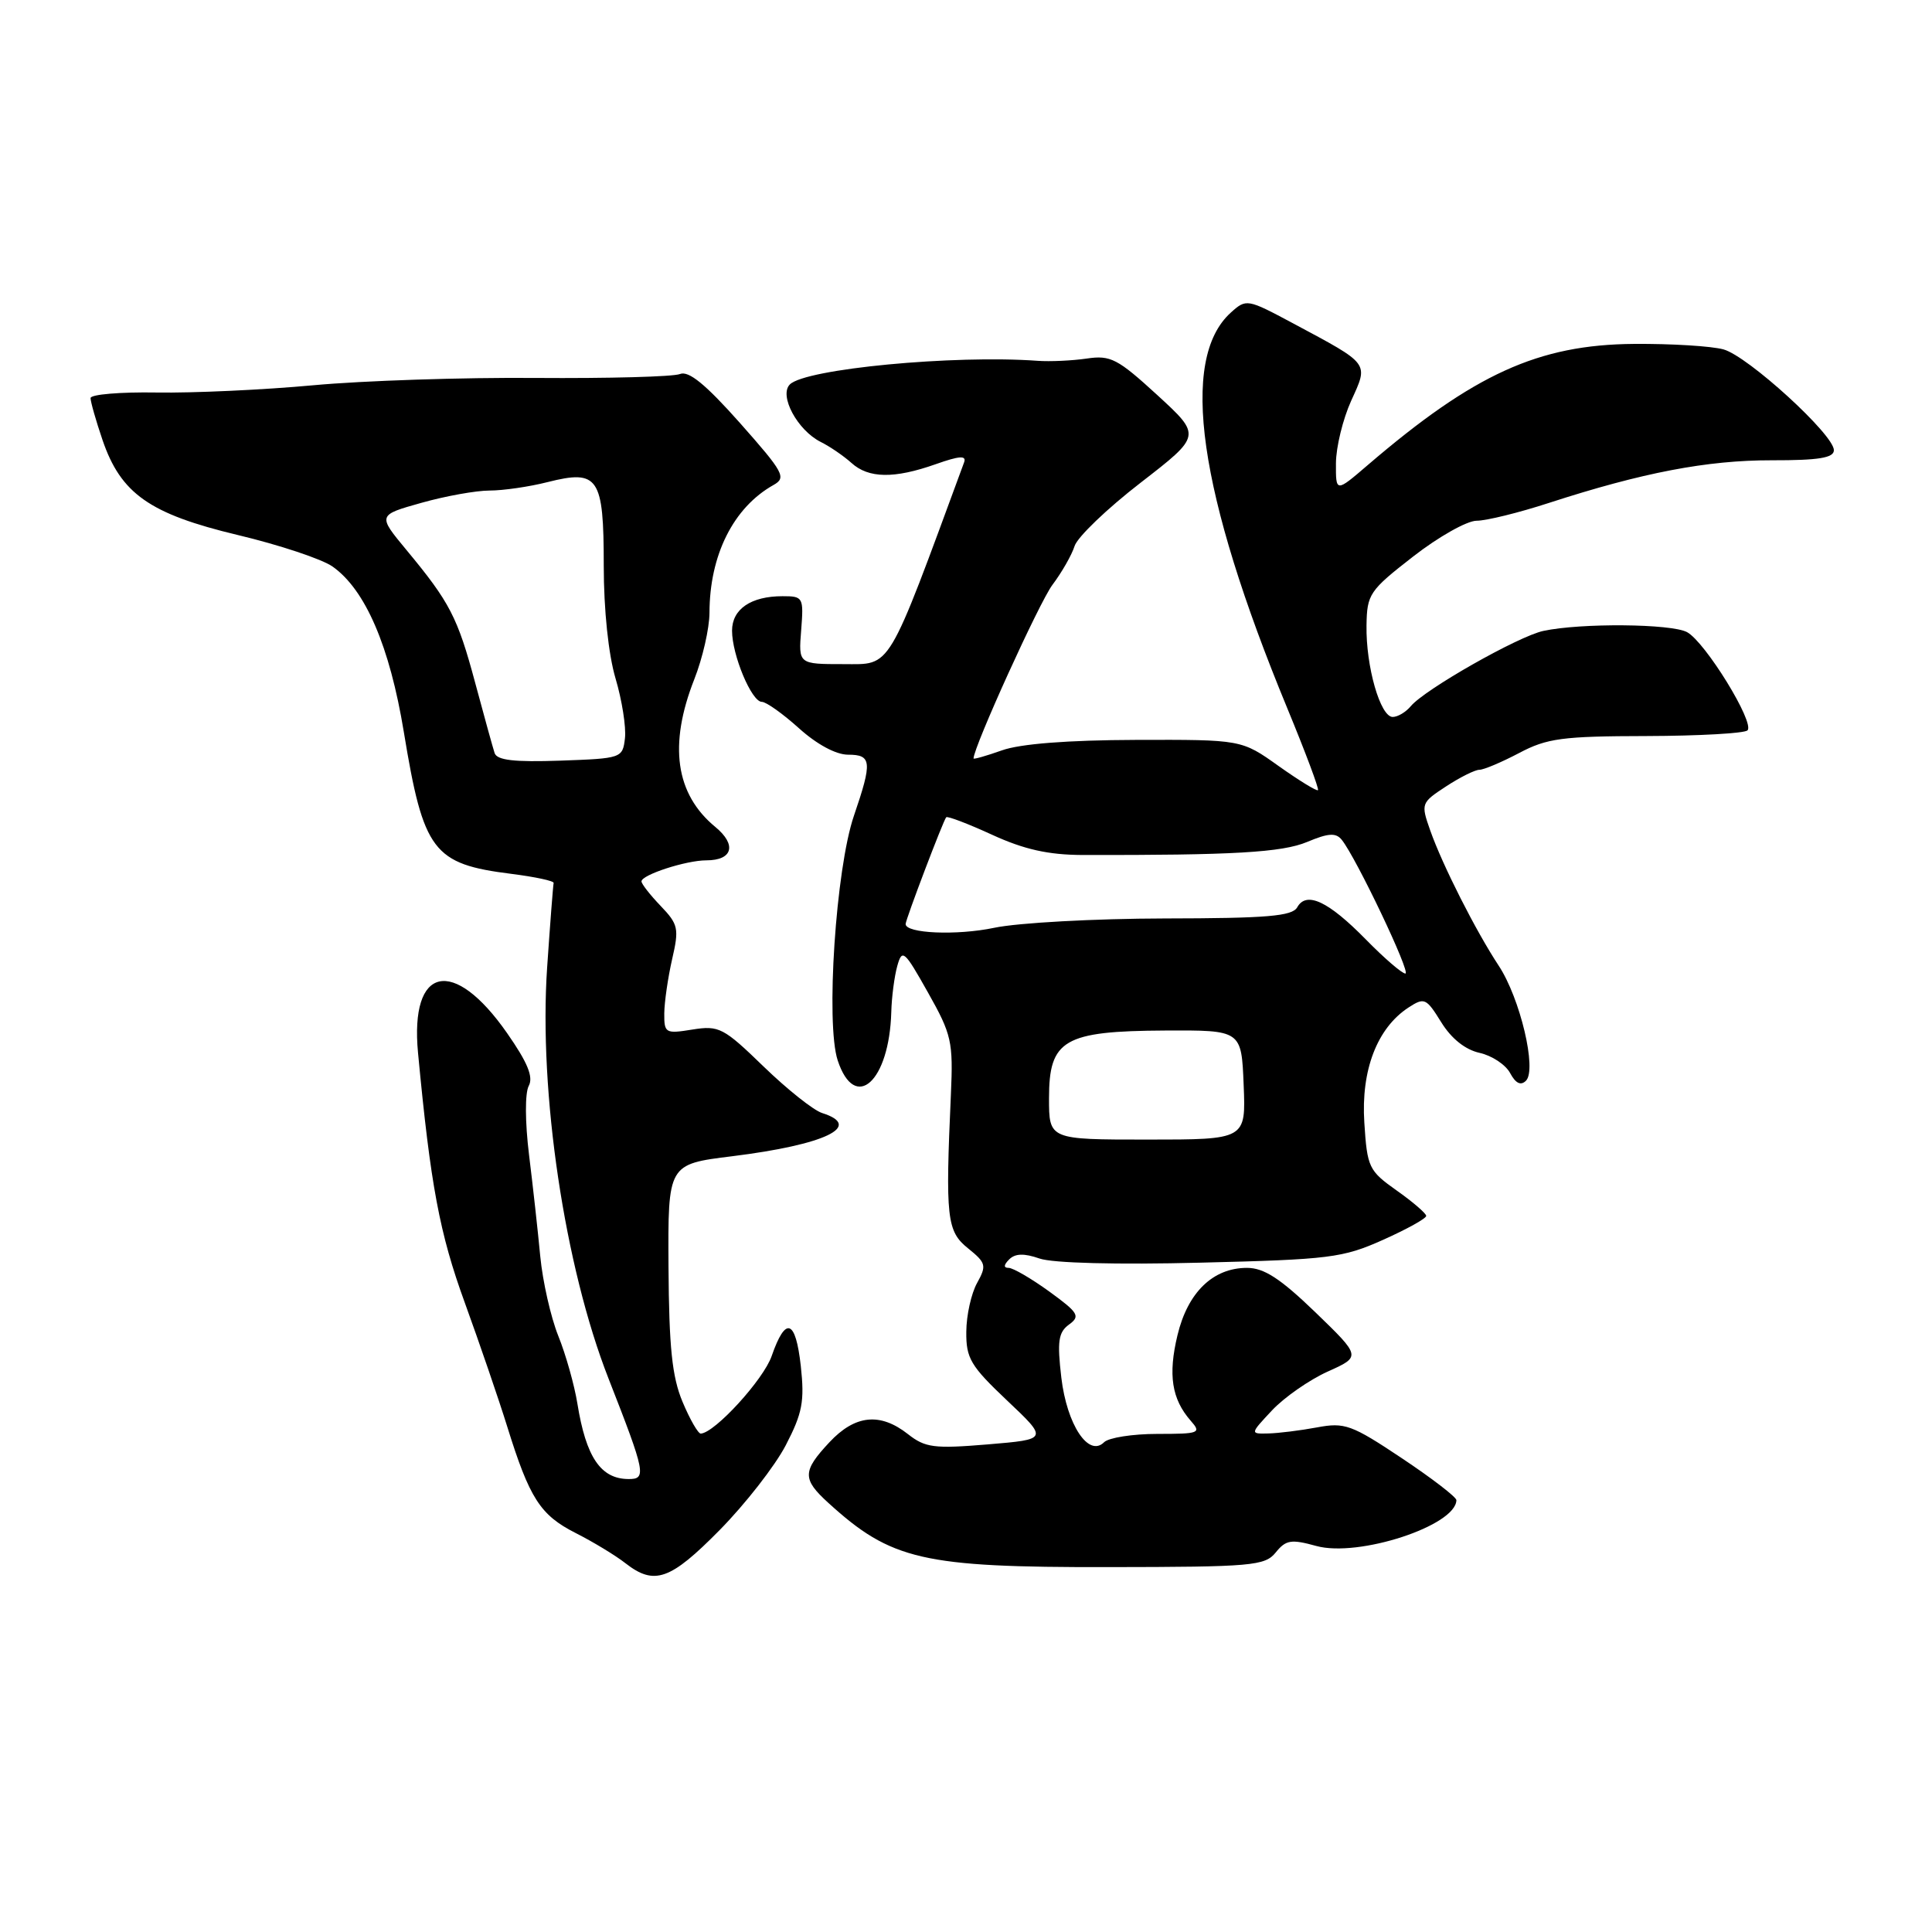 <?xml version="1.0" encoding="UTF-8" standalone="no"?>
<!DOCTYPE svg PUBLIC "-//W3C//DTD SVG 1.1//EN" "http://www.w3.org/Graphics/SVG/1.1/DTD/svg11.dtd" >
<svg xmlns="http://www.w3.org/2000/svg" xmlns:xlink="http://www.w3.org/1999/xlink" version="1.1" viewBox="0 0 256 256">
 <g >
 <path fill="currentColor"
d=" M 95.35 202.75 C 98.74 199.31 102.69 194.25 104.12 191.50 C 106.33 187.24 106.62 185.69 106.11 181.00 C 105.42 174.81 104.10 174.36 102.25 179.68 C 101.18 182.79 94.74 189.84 92.86 189.96 C 92.51 189.98 91.42 188.09 90.44 185.75 C 89.05 182.43 88.65 178.53 88.58 167.88 C 88.50 154.26 88.50 154.26 97.00 153.21 C 109.35 151.68 114.45 149.23 108.93 147.48 C 107.79 147.12 104.31 144.35 101.18 141.32 C 95.87 136.17 95.27 135.86 91.75 136.42 C 88.17 137.00 88.00 136.90 88.02 134.26 C 88.04 132.74 88.51 129.52 89.06 127.10 C 90.00 123.04 89.88 122.48 87.54 120.04 C 86.14 118.58 85.00 117.12 85.00 116.79 C 85.00 115.92 90.91 114.00 93.59 114.00 C 97.09 114.00 97.65 111.94 94.79 109.58 C 89.50 105.23 88.57 98.71 92.00 90.00 C 93.10 87.21 94.00 83.26 94.01 81.21 C 94.02 73.55 97.18 67.24 102.50 64.26 C 104.23 63.29 103.85 62.60 98.05 56.05 C 93.49 50.92 91.25 49.09 90.10 49.56 C 89.22 49.92 80.62 50.15 71.00 50.08 C 61.38 50.00 48.10 50.44 41.50 51.05 C 34.90 51.66 25.56 52.09 20.75 52.01 C 15.94 51.93 12.00 52.26 12.00 52.75 C 12.00 53.24 12.71 55.74 13.58 58.29 C 16.01 65.42 19.83 68.10 31.50 70.89 C 37.00 72.20 42.65 74.08 44.05 75.06 C 48.41 78.12 51.64 85.62 53.51 97.00 C 56.11 112.82 57.38 114.49 67.75 115.79 C 70.91 116.19 73.44 116.73 73.36 117.00 C 73.29 117.28 72.90 122.30 72.50 128.17 C 71.37 144.73 74.81 167.81 80.63 182.66 C 85.55 195.22 85.70 196.01 83.25 195.98 C 79.59 195.95 77.65 193.07 76.51 186.00 C 76.11 183.53 74.97 179.47 73.97 177.00 C 72.98 174.53 71.91 169.80 71.59 166.50 C 71.28 163.20 70.61 157.13 70.10 153.02 C 69.57 148.69 69.55 144.84 70.06 143.89 C 70.70 142.70 69.91 140.79 67.19 136.89 C 60.08 126.70 54.30 127.98 55.39 139.50 C 57.05 157.07 58.24 163.42 61.59 172.62 C 63.56 178.05 66.09 185.43 67.20 189.00 C 70.17 198.55 71.58 200.75 76.27 203.13 C 78.60 204.31 81.57 206.11 82.88 207.14 C 86.71 210.12 88.81 209.38 95.35 202.75 Z  M 169.04 205.71 C 170.39 204.04 171.08 203.93 174.42 204.85 C 180.00 206.39 192.91 202.17 192.98 198.78 C 192.99 198.38 189.74 195.88 185.75 193.22 C 179.08 188.77 178.18 188.45 174.50 189.14 C 172.30 189.55 169.40 189.91 168.06 189.94 C 165.63 190.00 165.63 190.00 168.56 186.87 C 170.18 185.15 173.49 182.84 175.93 181.74 C 180.36 179.75 180.36 179.75 174.28 173.87 C 169.64 169.40 167.49 168.00 165.23 168.00 C 160.73 168.00 157.38 171.24 156.02 176.93 C 154.76 182.17 155.26 185.38 157.77 188.25 C 159.22 189.89 158.95 190.00 153.35 190.00 C 150.08 190.00 146.91 190.50 146.30 191.10 C 144.25 193.15 141.37 188.80 140.63 182.53 C 140.07 177.73 140.24 176.54 141.65 175.51 C 143.18 174.40 142.91 173.95 139.03 171.13 C 136.65 169.41 134.23 168.00 133.65 168.00 C 132.96 168.00 132.99 167.61 133.72 166.88 C 134.52 166.08 135.70 166.05 137.74 166.76 C 139.48 167.37 148.00 167.59 159.07 167.31 C 176.17 166.89 177.92 166.68 183.25 164.29 C 186.41 162.88 188.99 161.45 188.98 161.11 C 188.97 160.78 187.21 159.26 185.07 157.75 C 181.37 155.13 181.16 154.70 180.78 148.75 C 180.33 141.81 182.47 136.23 186.62 133.51 C 188.74 132.13 188.98 132.24 190.97 135.45 C 192.31 137.62 194.15 139.09 196.05 139.51 C 197.68 139.87 199.50 141.07 200.10 142.19 C 200.83 143.55 201.51 143.89 202.20 143.20 C 203.67 141.73 201.43 132.26 198.58 127.95 C 195.56 123.37 191.13 114.63 189.51 110.03 C 188.26 106.48 188.30 106.37 191.60 104.21 C 193.46 102.99 195.45 102.00 196.03 102.00 C 196.61 102.00 198.97 101.00 201.29 99.78 C 204.99 97.82 207.03 97.55 218.16 97.53 C 225.13 97.51 231.15 97.17 231.55 96.78 C 232.55 95.78 225.96 85.07 223.54 83.76 C 221.45 82.64 209.49 82.53 204.50 83.60 C 201.18 84.31 188.78 91.35 186.93 93.58 C 186.28 94.36 185.21 95.00 184.54 95.00 C 182.90 95.00 180.98 88.31 181.07 82.88 C 181.13 78.73 181.45 78.25 187.24 73.75 C 190.59 71.14 194.38 69.00 195.66 69.00 C 196.94 69.00 201.25 67.94 205.24 66.64 C 217.63 62.62 226.18 60.98 234.75 60.99 C 241.01 61.00 243.00 60.67 243.00 59.65 C 243.00 57.59 231.63 47.21 228.38 46.30 C 226.80 45.86 221.45 45.53 216.50 45.57 C 203.84 45.67 195.32 49.55 181.25 61.61 C 177.00 65.26 177.00 65.26 177.02 61.38 C 177.03 59.25 177.94 55.53 179.03 53.12 C 181.35 48.01 181.60 48.34 171.33 42.84 C 165.25 39.59 165.14 39.57 163.08 41.43 C 156.25 47.61 158.78 65.31 170.57 93.84 C 172.97 99.65 174.80 104.53 174.64 104.70 C 174.47 104.86 172.13 103.42 169.42 101.50 C 164.51 98.00 164.51 98.00 150.50 98.04 C 141.45 98.07 135.17 98.56 132.75 99.43 C 130.69 100.16 129.00 100.64 129.00 100.50 C 129.00 98.99 137.73 79.78 139.45 77.50 C 140.69 75.85 142.02 73.53 142.39 72.35 C 142.77 71.16 146.70 67.39 151.14 63.96 C 159.20 57.72 159.20 57.72 153.35 52.35 C 148.09 47.53 147.15 47.04 144.00 47.51 C 142.07 47.79 139.15 47.93 137.50 47.81 C 126.37 47.00 106.73 48.87 104.66 50.94 C 103.19 52.41 105.66 57.02 108.77 58.57 C 109.99 59.18 111.81 60.43 112.82 61.34 C 115.09 63.40 118.48 63.45 123.98 61.51 C 127.14 60.39 128.09 60.33 127.75 61.26 C 117.44 89.25 118.19 88.00 111.77 88.00 C 105.80 88.00 105.80 88.00 106.16 83.50 C 106.50 79.14 106.42 79.00 103.69 79.00 C 99.51 79.00 97.00 80.71 97.00 83.57 C 97.00 86.80 99.59 93.00 100.95 93.00 C 101.52 93.00 103.74 94.58 105.87 96.50 C 108.23 98.63 110.77 100.00 112.37 100.00 C 115.51 100.00 115.60 100.93 113.15 108.09 C 110.75 115.09 109.39 135.62 111.00 140.51 C 113.29 147.44 117.84 143.32 118.10 134.10 C 118.15 132.12 118.51 129.38 118.89 128.01 C 119.54 125.68 119.82 125.92 122.96 131.51 C 126.10 137.08 126.31 138.02 126.00 145.00 C 125.26 161.38 125.45 163.15 128.27 165.41 C 130.66 167.34 130.75 167.69 129.47 170.00 C 128.70 171.38 128.05 174.28 128.04 176.46 C 128.00 179.98 128.61 181.00 133.44 185.57 C 138.89 190.72 138.89 190.72 130.89 191.39 C 123.77 191.98 122.60 191.83 120.31 190.03 C 116.62 187.13 113.30 187.47 109.90 191.11 C 106.31 194.95 106.29 195.98 109.75 199.13 C 118.09 206.73 122.25 207.69 146.82 207.65 C 165.96 207.63 167.60 207.48 169.04 205.71 Z  M 65.54 99.79 C 65.31 99.08 64.15 94.90 62.97 90.50 C 60.63 81.78 59.61 79.81 53.86 72.88 C 50.03 68.26 50.03 68.26 55.83 66.63 C 59.02 65.73 63.09 65.00 64.87 65.00 C 66.66 65.00 70.12 64.50 72.56 63.88 C 79.30 62.18 80.00 63.22 80.00 74.94 C 80.00 80.81 80.62 86.71 81.56 89.89 C 82.42 92.78 82.98 96.35 82.81 97.82 C 82.50 100.46 82.37 100.50 74.23 100.79 C 68.16 101.00 65.86 100.74 65.54 99.79 Z  M 139.00 145.52 C 139.00 137.77 140.97 136.62 154.38 136.55 C 164.50 136.50 164.50 136.50 164.79 143.75 C 165.09 151.00 165.09 151.00 152.04 151.00 C 139.00 151.00 139.00 151.00 139.00 145.52 Z  M 181.00 124.50 C 176.01 119.41 173.11 118.05 171.89 120.22 C 171.23 121.40 167.91 121.68 154.29 121.70 C 145.06 121.72 134.90 122.27 131.73 122.94 C 126.77 123.98 120.00 123.69 120.00 122.44 C 120.00 121.84 125.01 108.66 125.38 108.29 C 125.55 108.11 128.30 109.16 131.48 110.62 C 135.71 112.56 138.92 113.27 143.39 113.29 C 163.37 113.33 169.86 112.96 173.21 111.56 C 176.02 110.38 177.02 110.32 177.79 111.28 C 179.71 113.67 187.01 129.00 186.22 129.00 C 185.78 129.00 183.43 126.98 181.00 124.50 Z "/>
</g>
</svg>